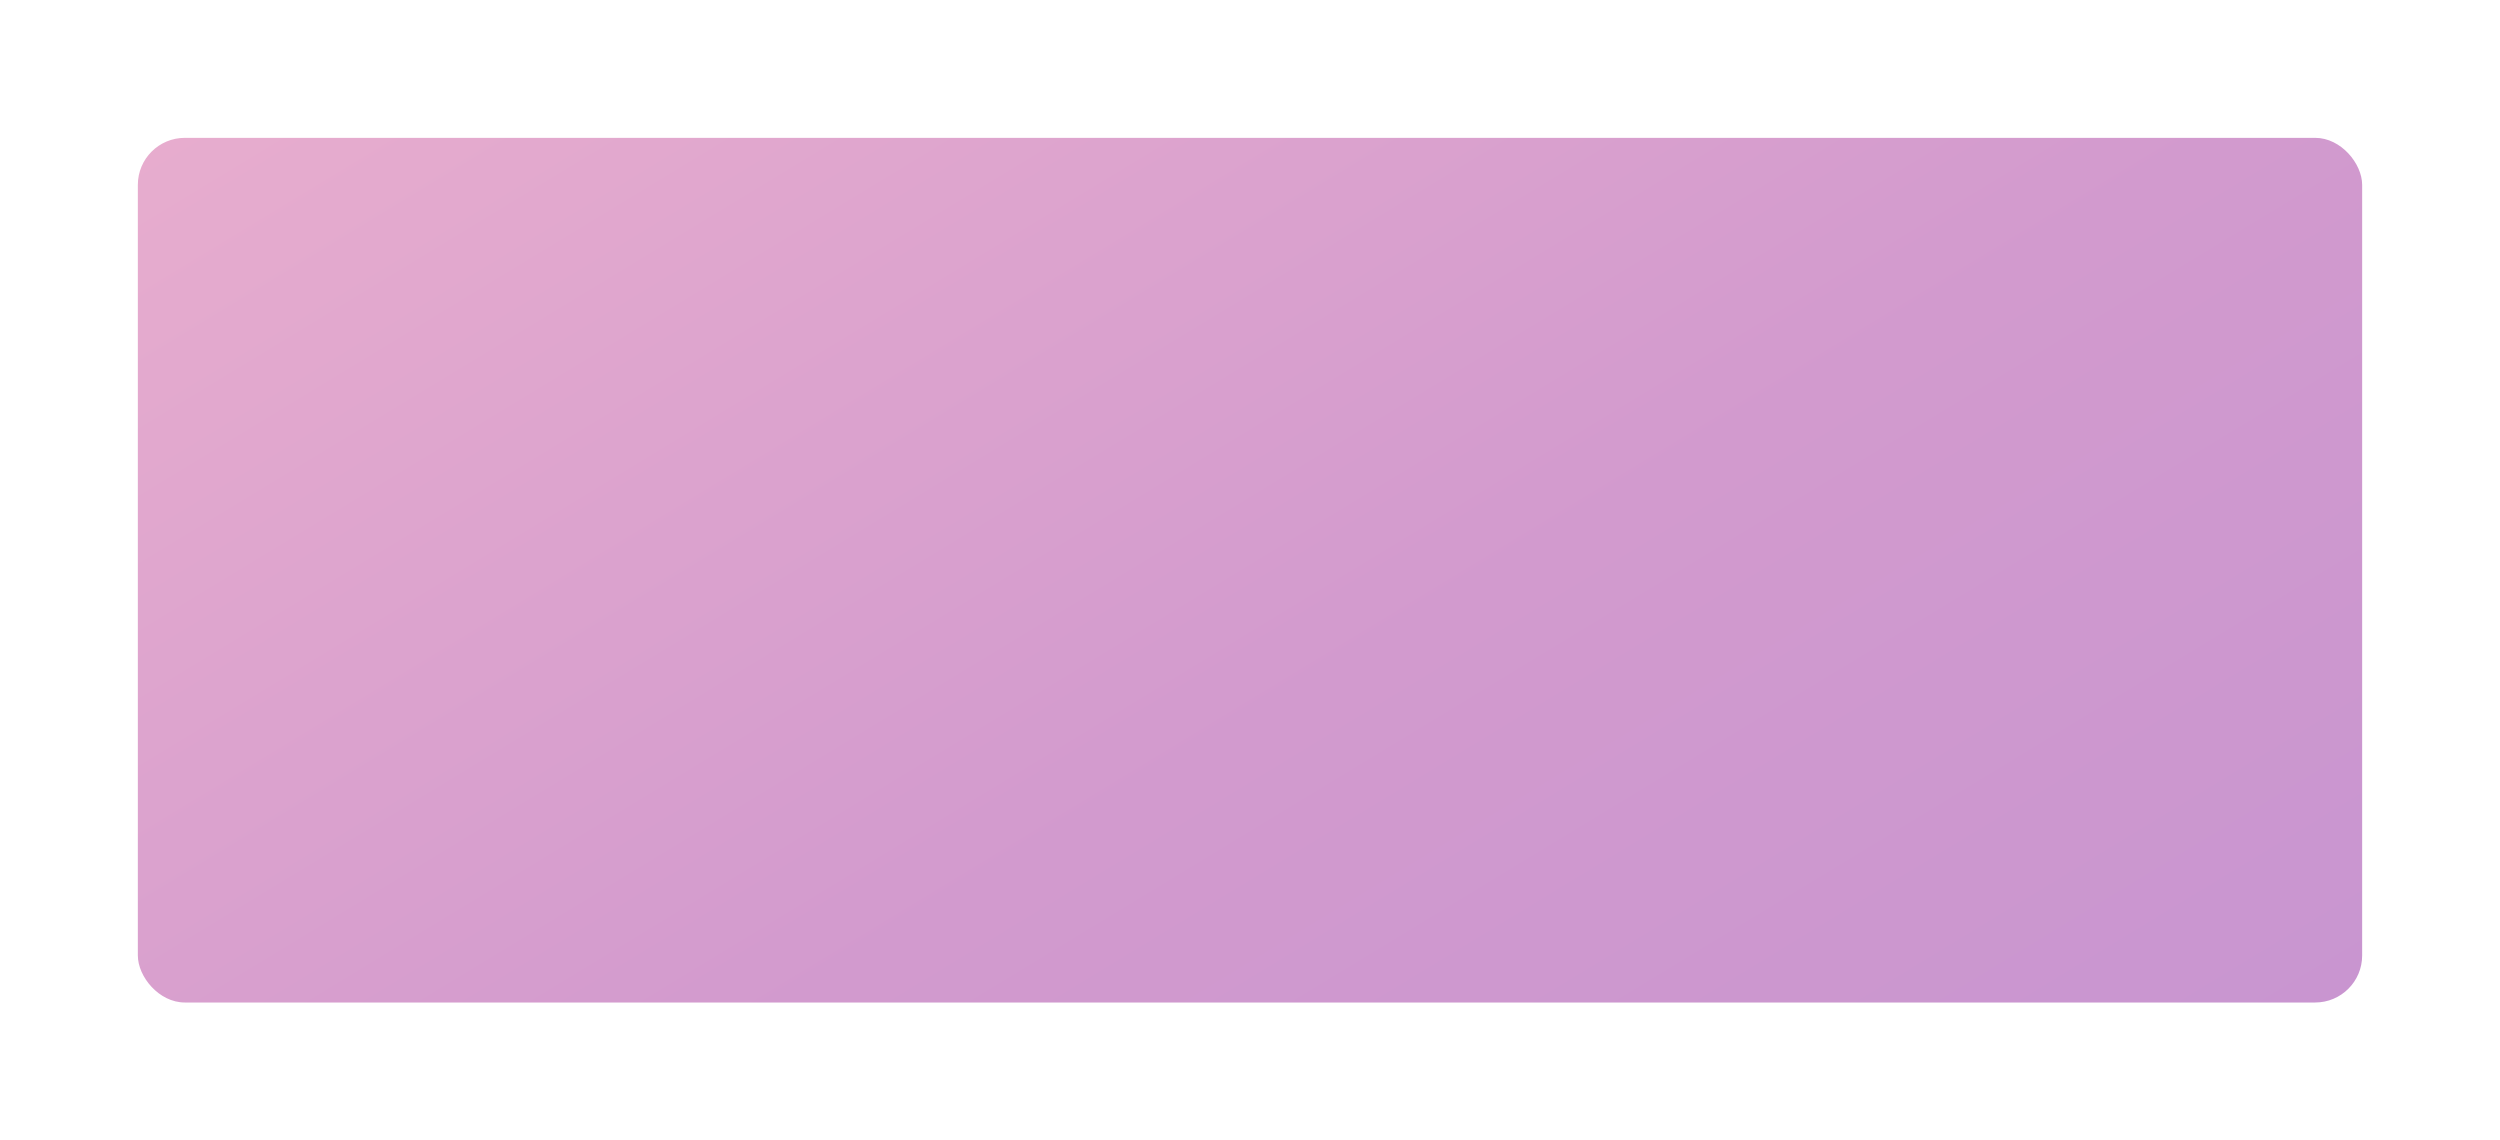 <svg width="798" height="364" viewBox="0 0 798 364" fill="none" xmlns="http://www.w3.org/2000/svg">
<g filter="url(#filter0_d)">
<rect x="34" y="29" width="710" height="276" rx="15" fill="url(#paint0_linear)"/>
</g>
<defs>
<filter id="filter0_d" x="0" y="0" width="798" height="364" filterUnits="userSpaceOnUse" color-interpolation-filters="sRGB">
<feFlood flood-opacity="0" result="BackgroundImageFix"/>
<feColorMatrix in="SourceAlpha" type="matrix" values="0 0 0 0 0 0 0 0 0 0 0 0 0 0 0 0 0 0 127 0" result="hardAlpha"/>
<feOffset dx="10" dy="15"/>
<feGaussianBlur stdDeviation="22"/>
<feColorMatrix type="matrix" values="0 0 0 0 0 0 0 0 0 0 0 0 0 0 0 0 0 0 0.15 0"/>
<feBlend mode="normal" in2="BackgroundImageFix" result="effect1_dropShadow"/>
<feBlend mode="normal" in="SourceGraphic" in2="effect1_dropShadow" result="shape"/>
</filter>
<linearGradient id="paint0_linear" x1="856.296" y1="372.823" x2="433.119" y2="-324.925" gradientUnits="userSpaceOnUse">
<stop stop-color="#C07DA9"/>
<stop offset="0" stop-color="#C493D1"/>
<stop offset="0.458" stop-color="#D29ACE"/>
<stop offset="1" stop-color="#EDB2CE"/>
</linearGradient>
</defs>
</svg>
